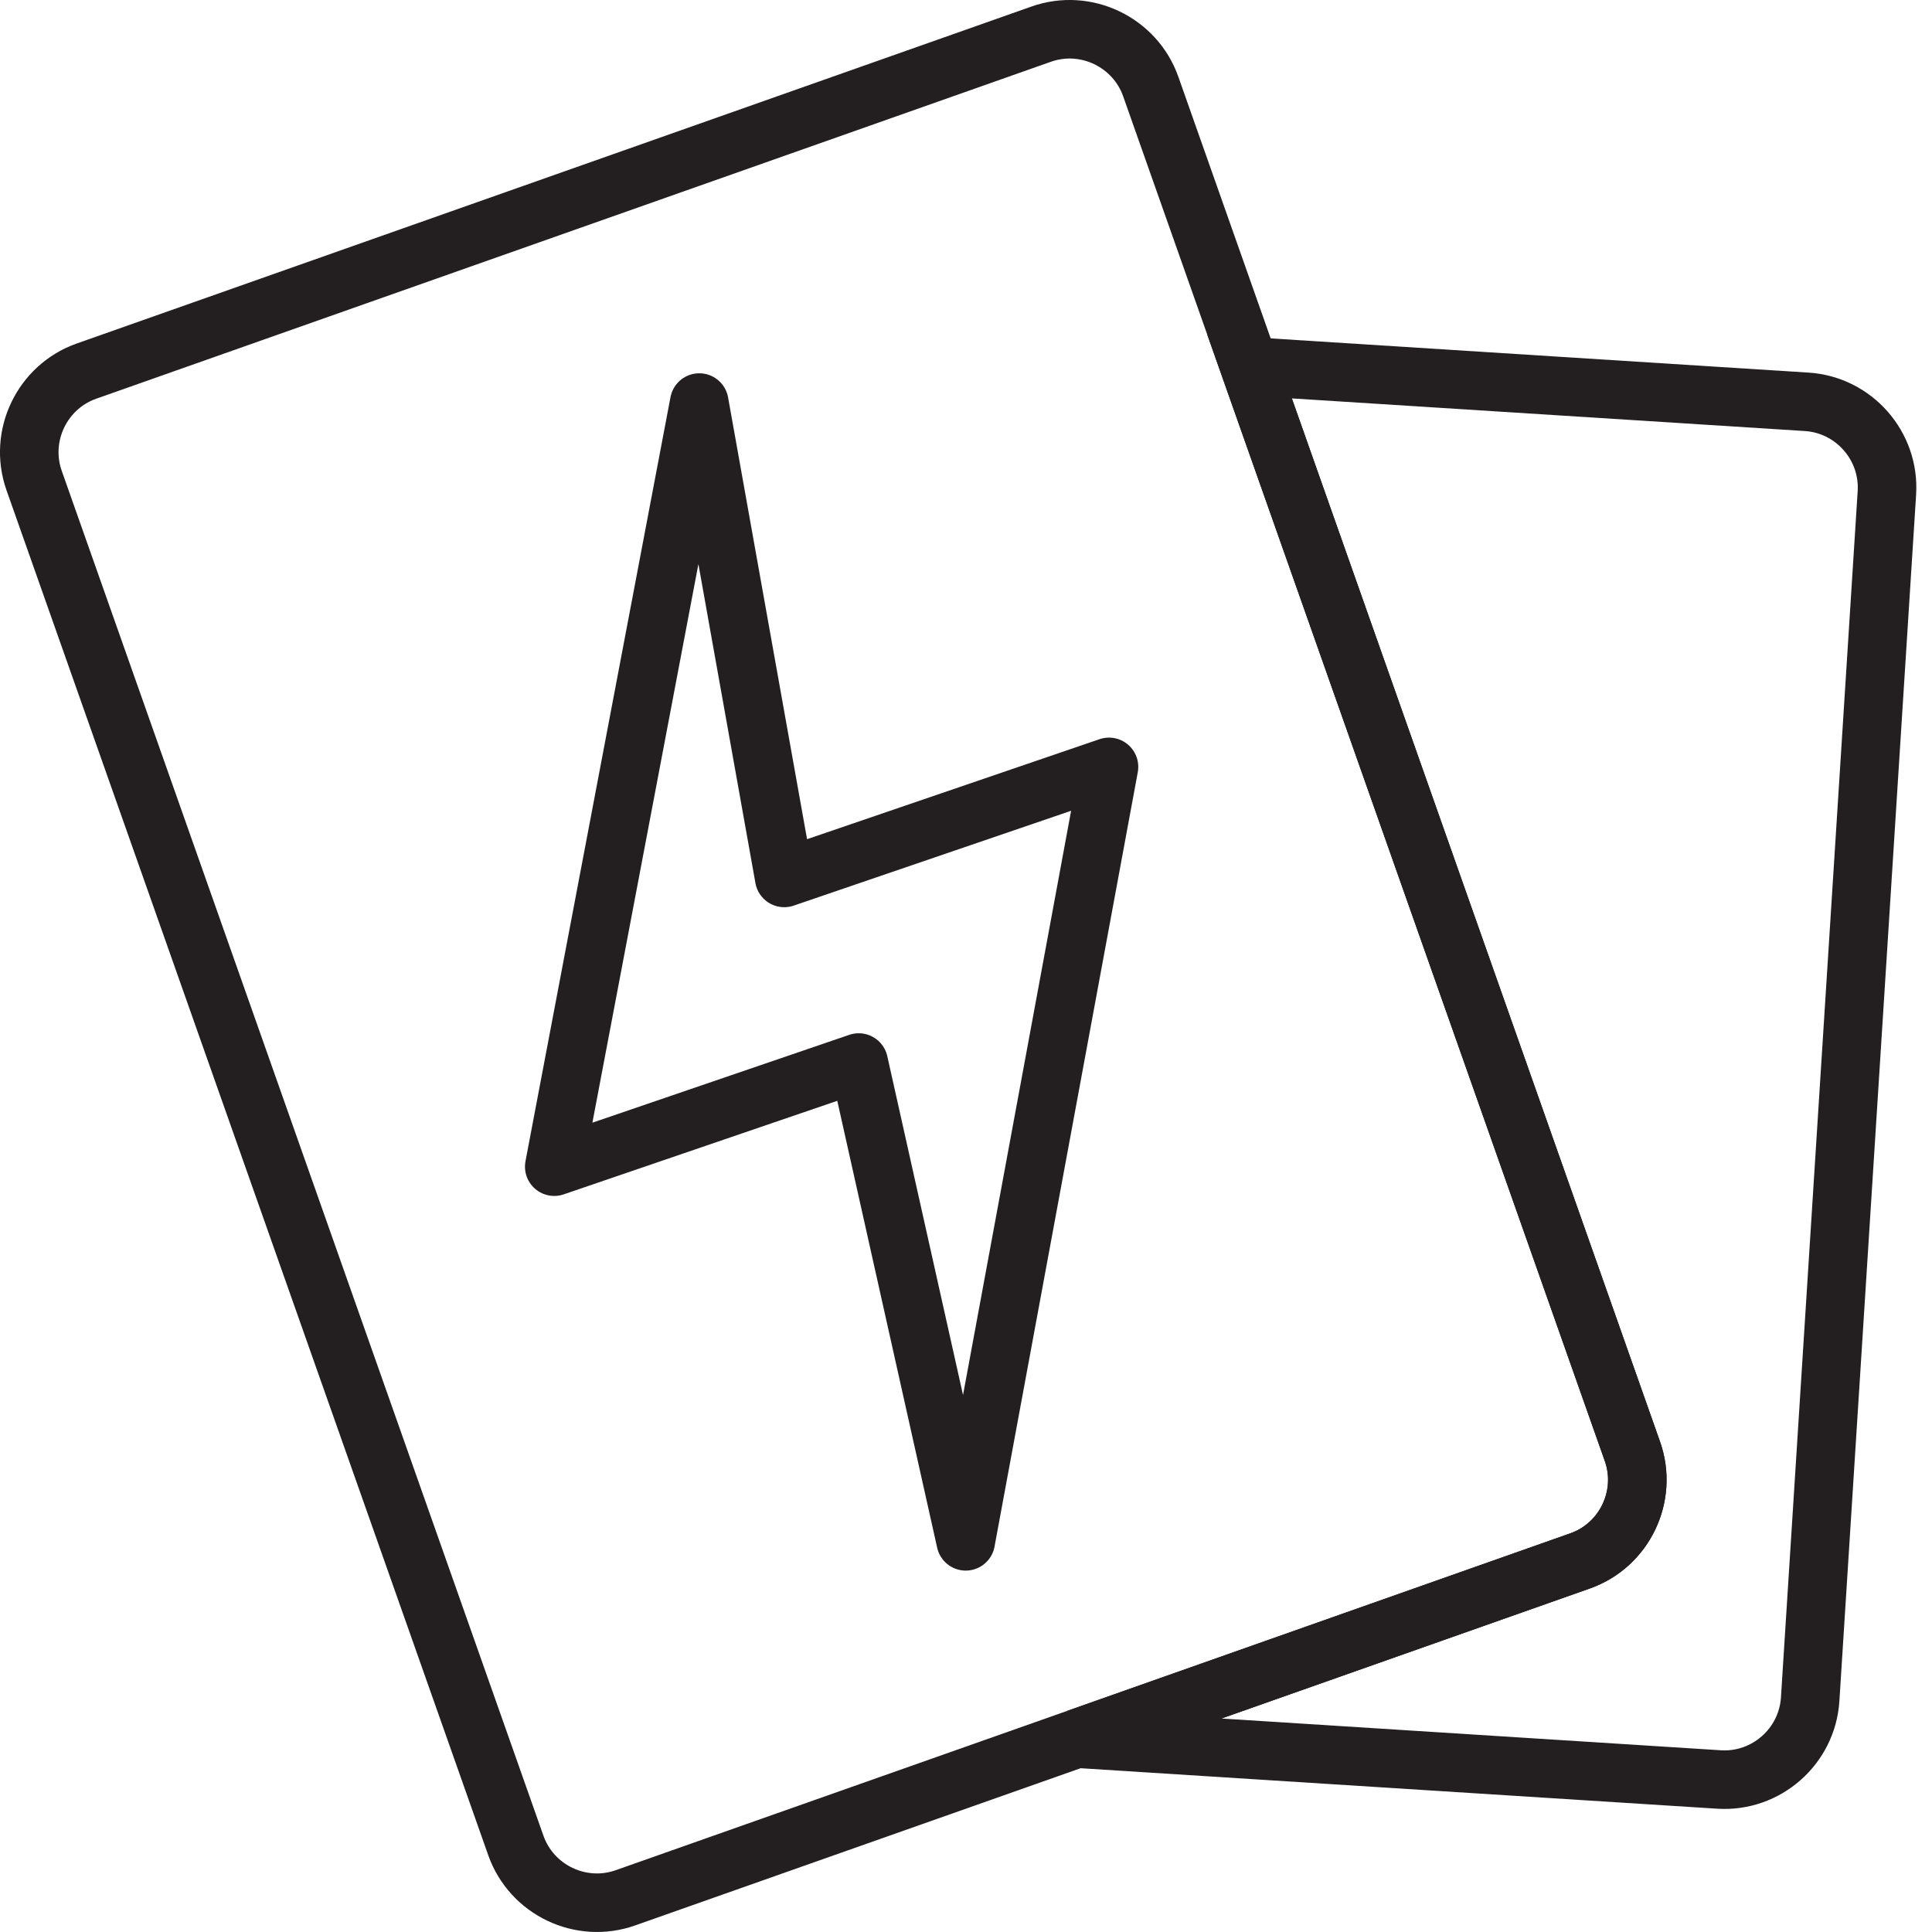 <svg xmlns="http://www.w3.org/2000/svg" xmlns:xlink="http://www.w3.org/1999/xlink" width="66" height="66" viewBox="0 0 66 66" version="1.1">
    <title>Group 9</title>
    <defs>
        <filter id="filter-1">
            <feColorMatrix in="SourceGraphic" type="matrix" values="0 0 0 0 1 0 0 0 0 1 0 0 0 0 1 0 0 0 1 0"/>
        </filter>
    </defs>
    <g id="Page-1" stroke="none" stroke-width="1" fill="none" fill-rule="evenodd">
        <g id="Group-9" transform="translate(-176, -131)" filter="url(#filter-1)">
            <g transform="translate(177, 132)">
                <path d="M41.685,11.516 L38.311,1.955 C37.774,0.435 36.09,-0.371 34.57,0.166 L1.956,11.677 C0.434,12.213 -0.371,13.897 0.166,15.417 L16.622,62.044 C17.159,63.565 18.842,64.37 20.363,63.833 L35.775,58.394" id="Stroke-1" stroke="#231F20" stroke-width="2"/>
                <path d="M60.72,12.727 L41.686,11.516 L54.767,48.582 C55.304,50.103 54.499,51.787 52.978,52.323 L35.776,58.394 L57.726,59.79 C59.335,59.893 60.736,58.66 60.838,57.05 L63.459,15.839 C63.562,14.23 62.329,12.829 60.72,12.727 Z" id="Stroke-3" stroke="#231F20" stroke-width="2"/>
                <path d="M35.775,58.394 L52.977,52.323 C54.499,51.787 55.303,50.103 54.766,48.582 L41.685,11.516" id="Stroke-5" stroke="#231F20" stroke-width="2"/>
                <polygon id="Stroke-7" stroke="#231F20" stroke-width="2" stroke-linecap="round" stroke-linejoin="round" points="22.888 12.752 17.934 38.855 28.335 35.298 31.991 51.654 36.885 25.198 25.791 28.991"/>
            </g>
        </g>
    </g>
</svg>